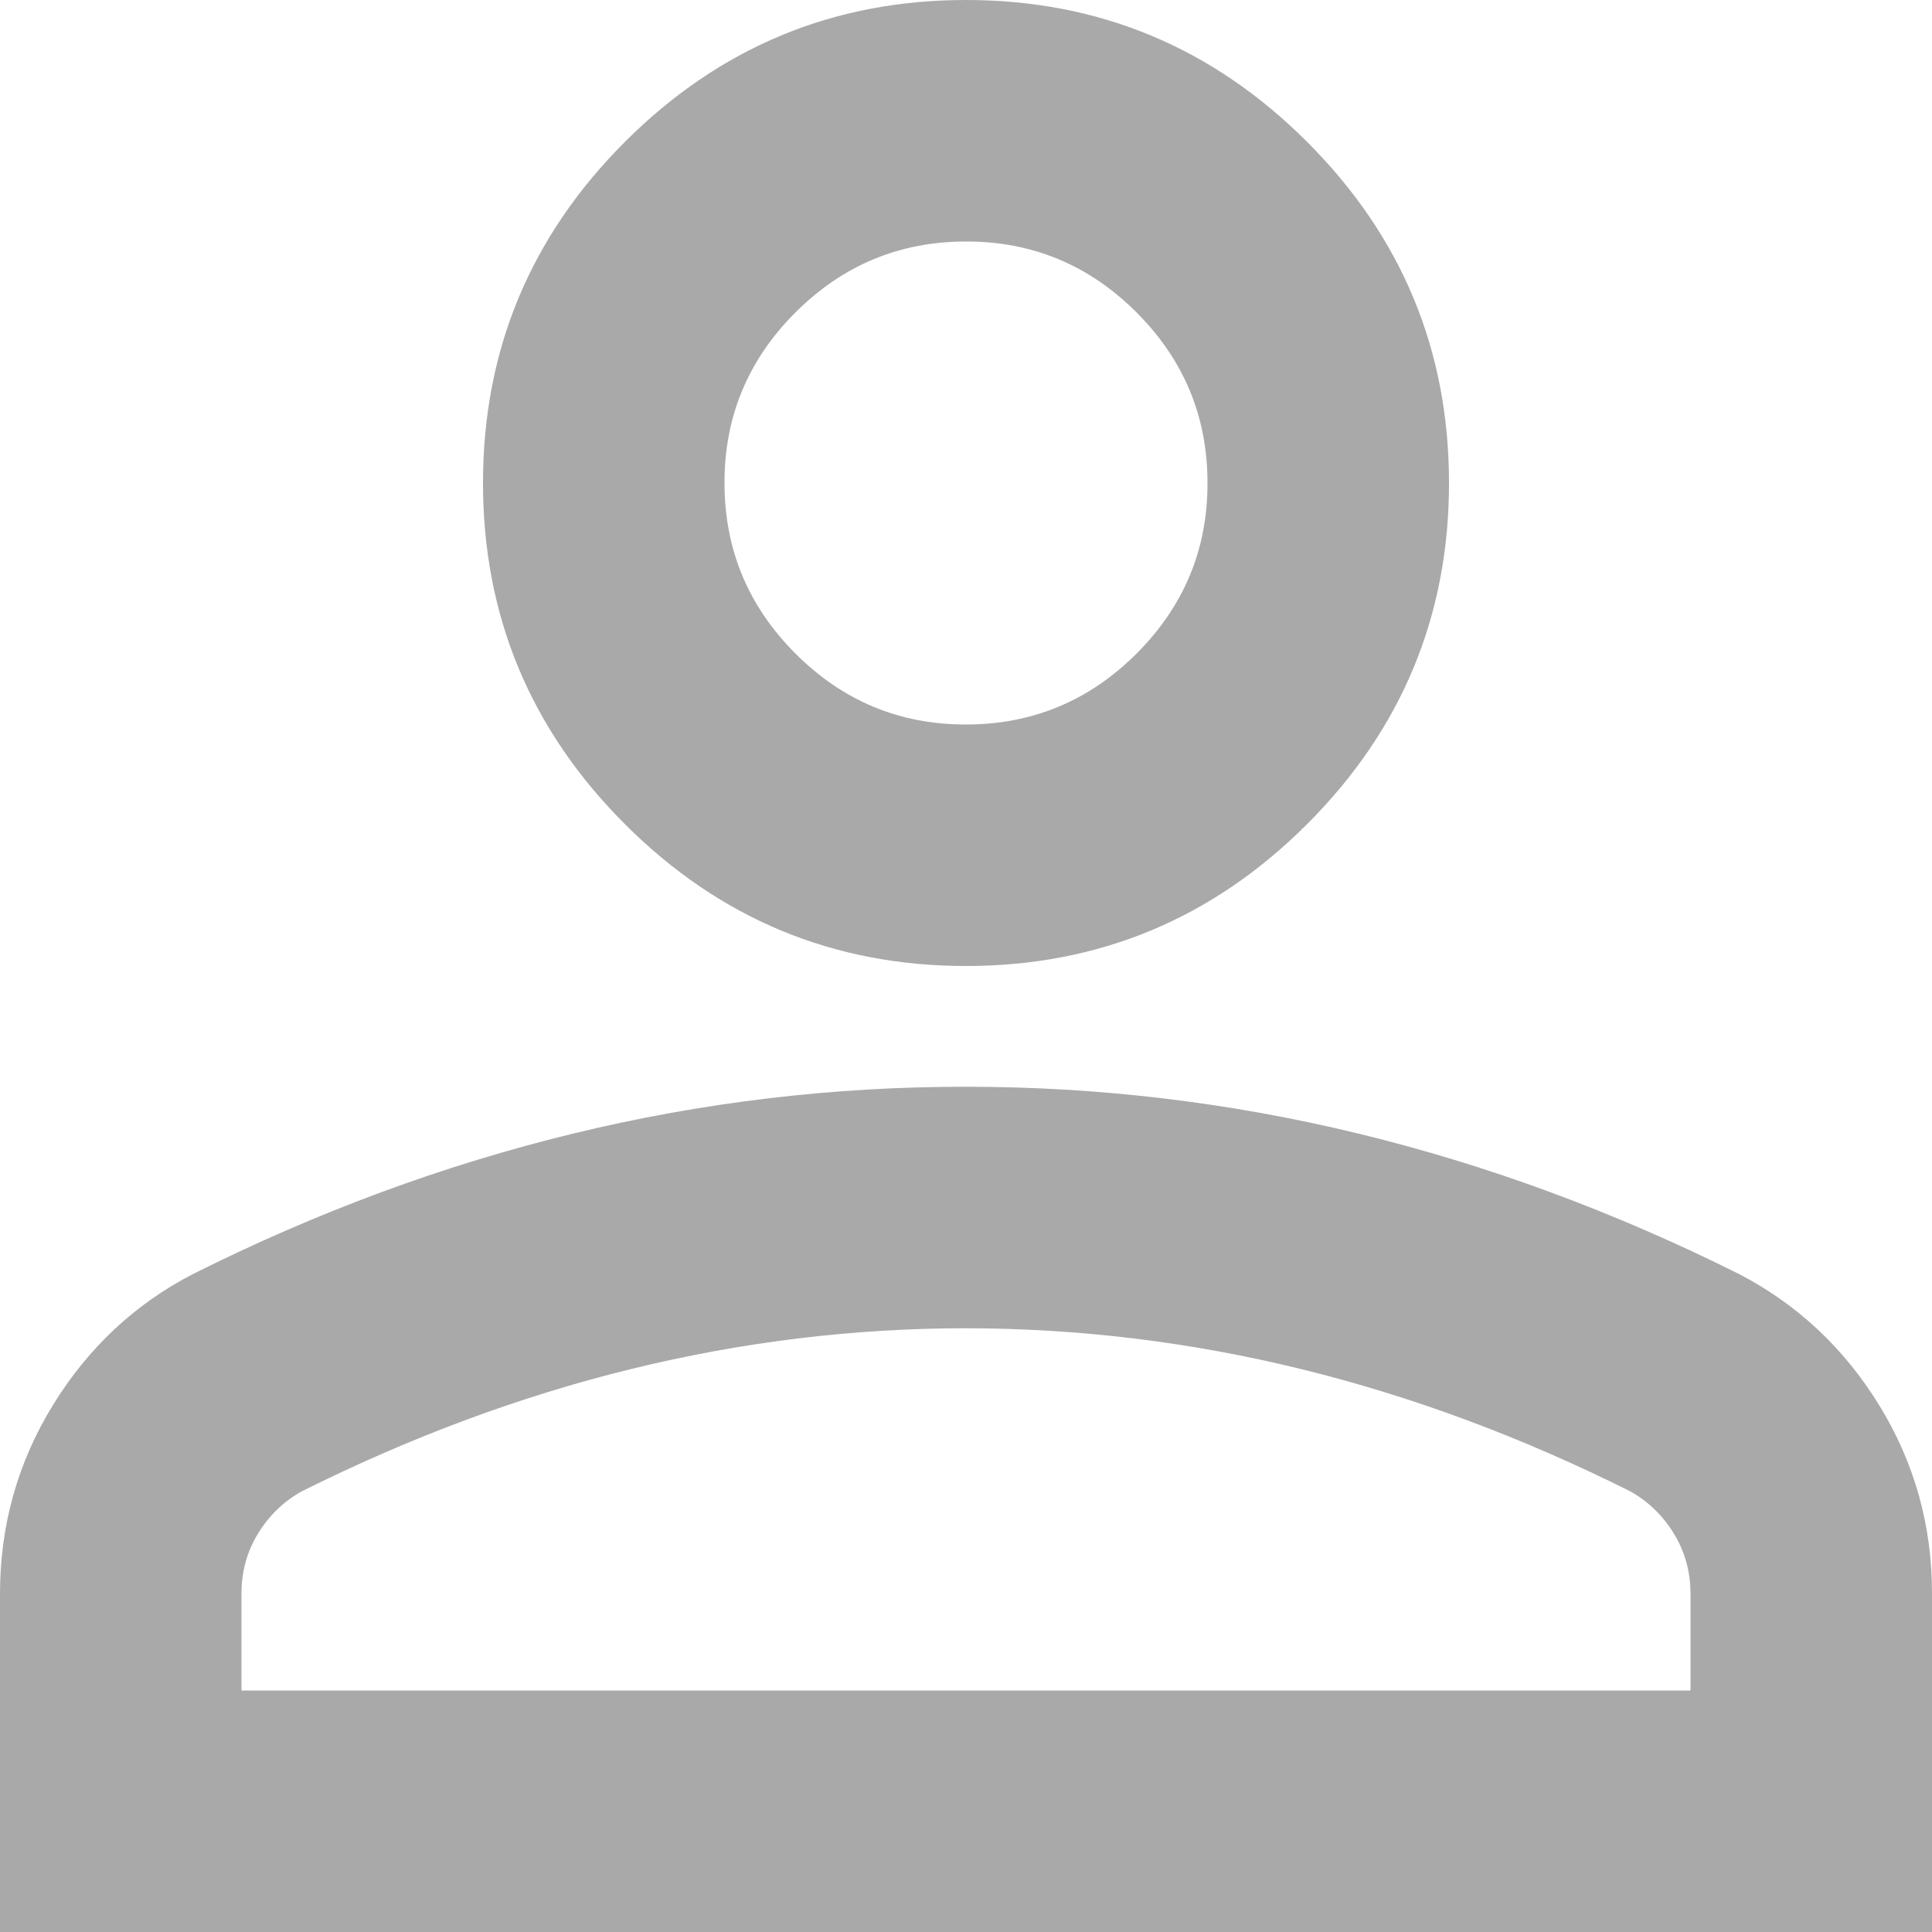 <svg width="16" height="16" viewBox="0 0 16 16" fill="none" xmlns="http://www.w3.org/2000/svg">
<path d="M8 8C6.9 8 5.958 7.608 5.175 6.825C4.392 6.042 4 5.1 4 4C4 2.9 4.392 1.958 5.175 1.175C5.958 0.392 6.9 0 8 0C9.1 0 10.042 0.392 10.825 1.175C11.608 1.958 12 2.9 12 4C12 5.1 11.608 6.042 10.825 6.825C10.042 7.608 9.1 8 8 8ZM0 16V13.2C0 12.633 0.146 12.112 0.438 11.637C0.73 11.162 1.117 10.799 1.6 10.55C2.633 10.033 3.683 9.646 4.75 9.387C5.817 9.128 6.9 8.999 8 9C9.1 9 10.183 9.129 11.25 9.388C12.317 9.647 13.367 10.034 14.4 10.55C14.883 10.8 15.271 11.163 15.563 11.638C15.855 12.113 16.001 12.634 16 13.2V16H0ZM2 14H14V13.2C14 13.017 13.954 12.85 13.862 12.7C13.77 12.55 13.649 12.433 13.5 12.35C12.6 11.9 11.692 11.563 10.775 11.338C9.858 11.113 8.933 11.001 8 11C7.067 11 6.142 11.113 5.225 11.338C4.308 11.563 3.4 11.901 2.5 12.35C2.35 12.433 2.229 12.55 2.137 12.7C2.045 12.85 1.999 13.017 2 13.2V14ZM8 6C8.55 6 9.021 5.804 9.413 5.412C9.805 5.02 10.001 4.549 10 4C10 3.45 9.804 2.979 9.412 2.587C9.02 2.195 8.549 1.999 8 2C7.45 2 6.979 2.196 6.587 2.588C6.195 2.98 5.999 3.451 6 4C6 4.55 6.196 5.021 6.588 5.413C6.98 5.805 7.451 6.001 8 6Z" fill="#A9A9A9"/>
</svg>
